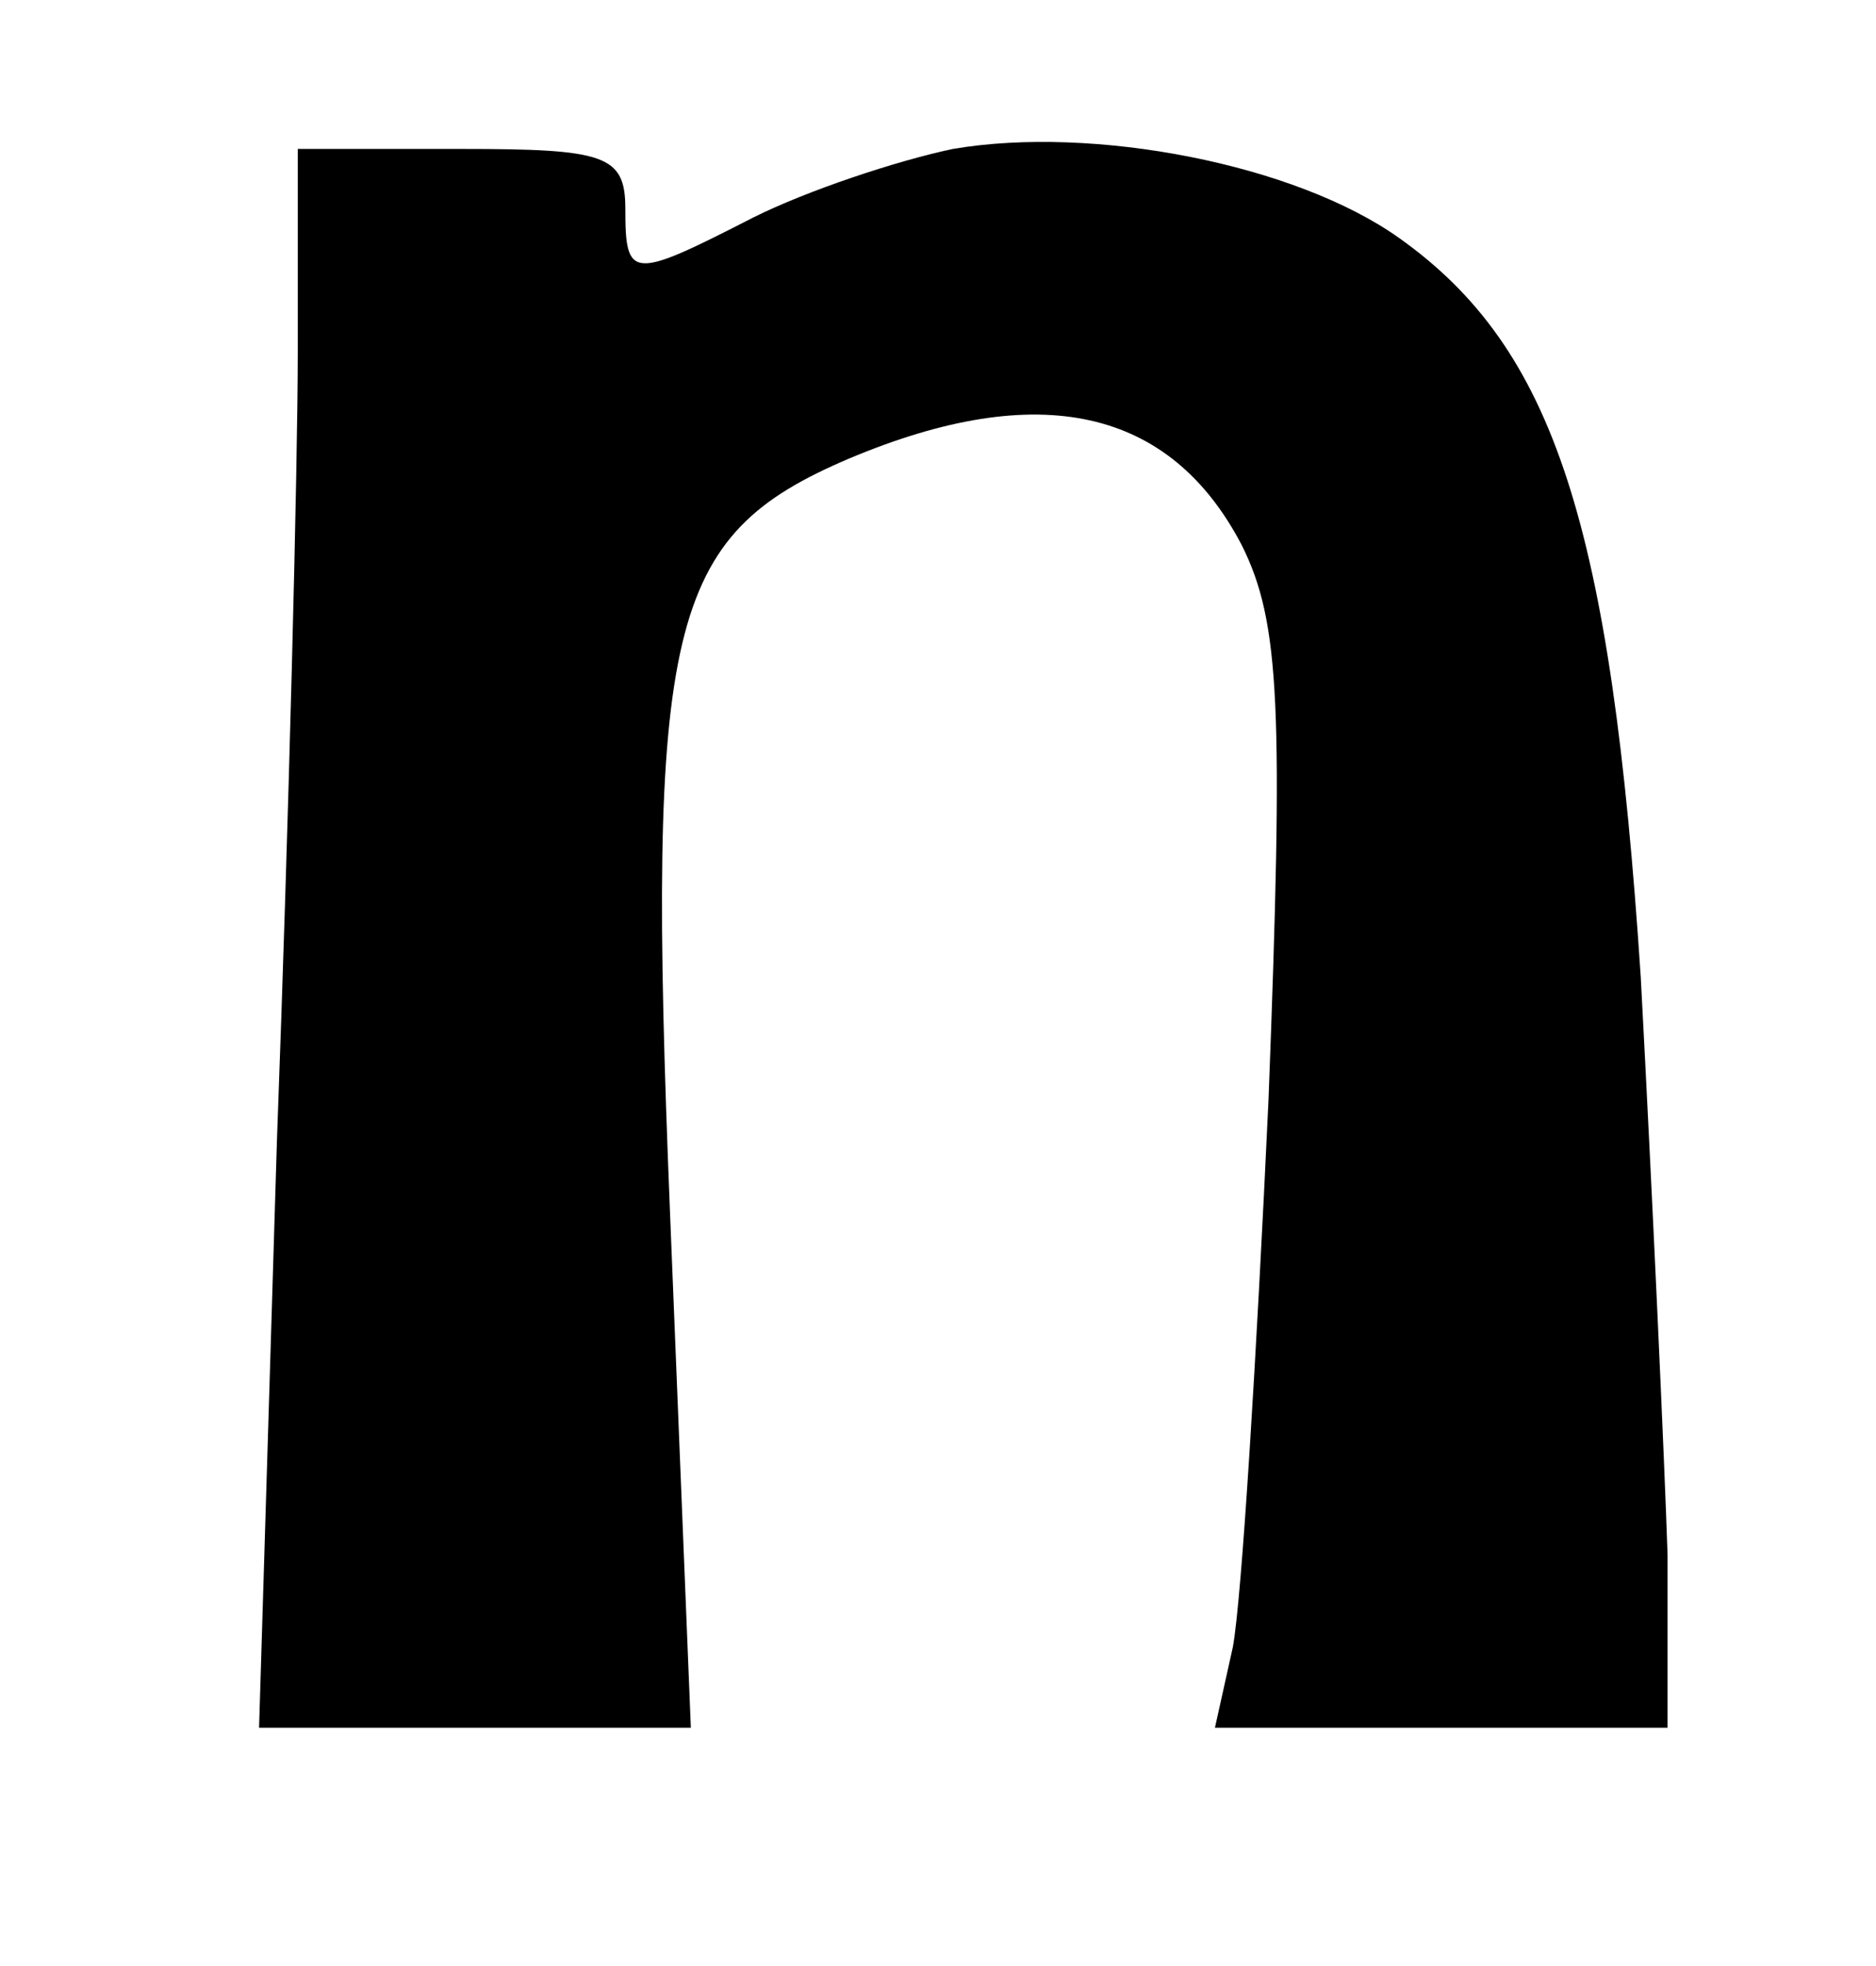 <?xml version="1.0" standalone="no"?>
<!DOCTYPE svg PUBLIC "-//W3C//DTD SVG 20010904//EN"
 "http://www.w3.org/TR/2001/REC-SVG-20010904/DTD/svg10.dtd">
<svg version="1.0" xmlns="http://www.w3.org/2000/svg"
 width="63pt" height="66pt" viewBox="0 0 63 66"
 preserveAspectRatio="xMidYMid meet">
<g transform="translate(0,66) scale(0.1,-0.1)"
fill="#000000" stroke="none">
<path d="M320 610 c-19 -4 -49 -14 -67 -23 -41 -21 -43 -21 -43 3 0 18 -7 20
-55 20 l-55 0 0 -68 c0 -38 -3 -157 -7 -265 l-6 -197 72 0 73 0 -7 173 c-8
198 -1 227 60 253 64 27 108 17 132 -29 13 -26 14 -55 9 -186 -4 -86 -9 -168
-12 -184 l-6 -27 76 0 76 0 0 58 c-1 31 -5 119 -9 194 -10 152 -29 211 -81
248 -35 25 -103 38 -150 30z"/>
</g>
</svg>
